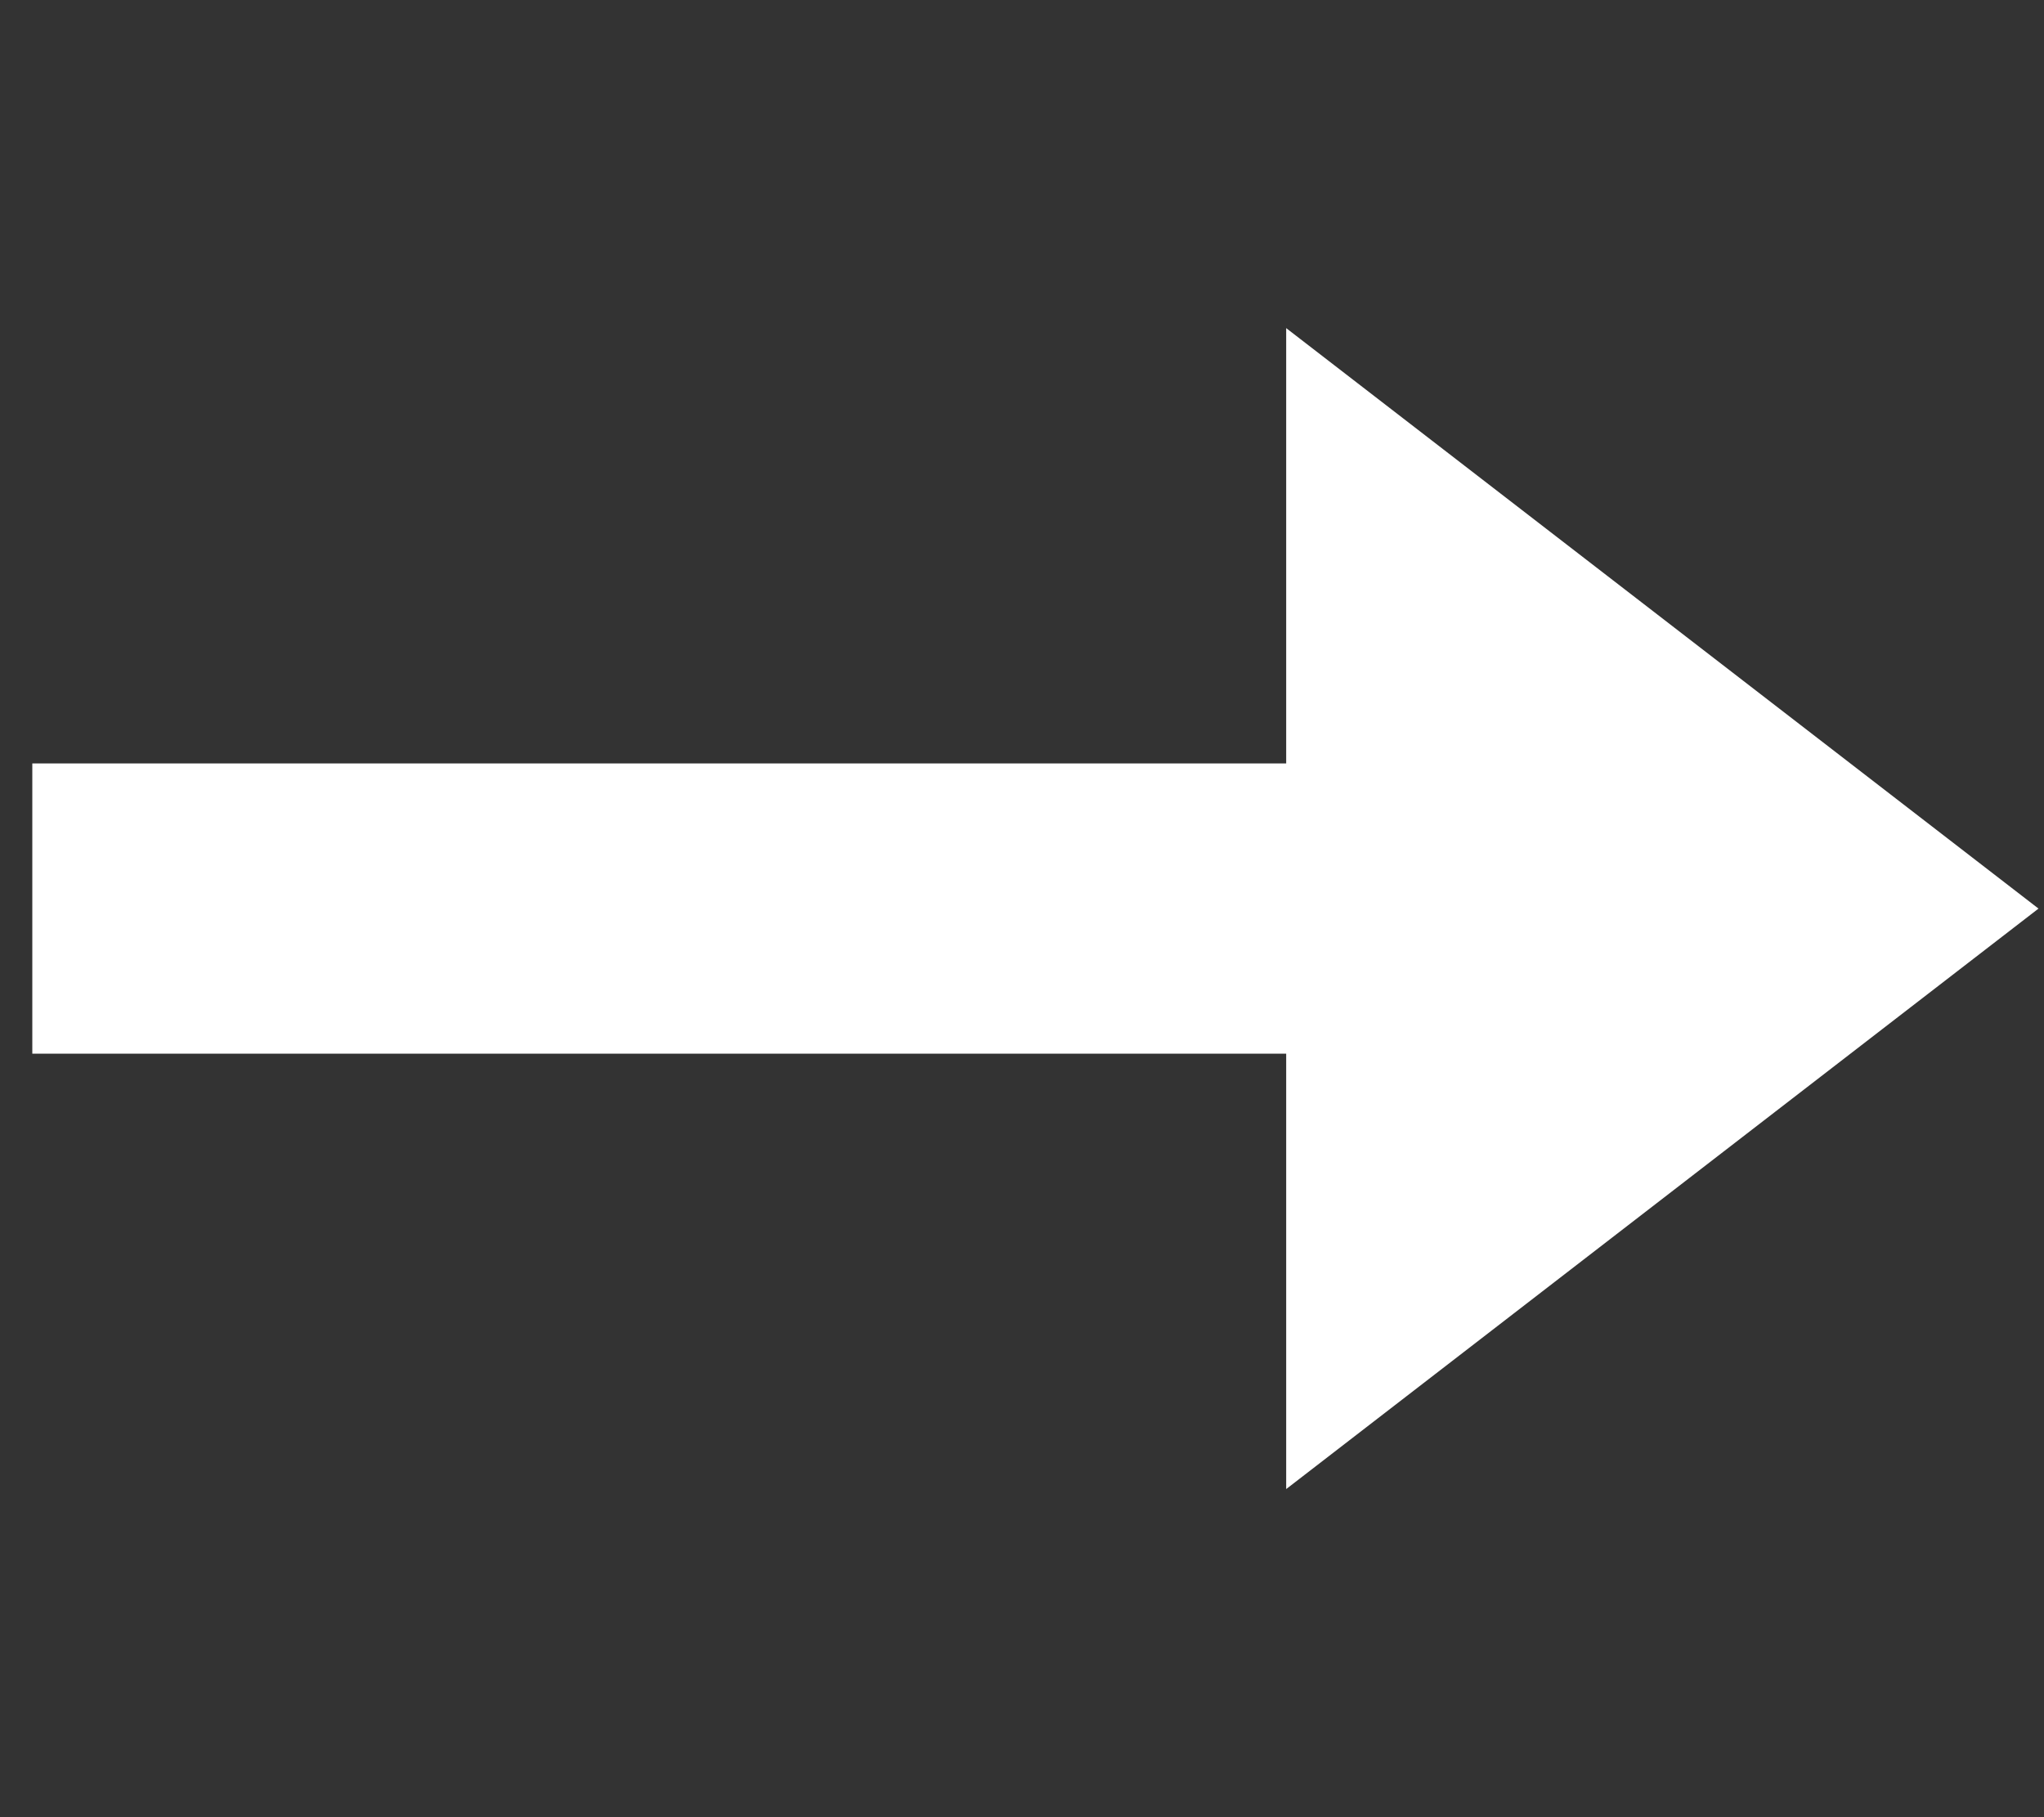 <svg width="36" height="32" viewBox="0 0 36 32" fill="none" xmlns="http://www.w3.org/2000/svg">
<rect x="0" y="0" width="36" height="32" fill="#333333" stroke="none"/>
<g clip-path="url(#clip0_207_115)">
<path d="M35.903 16L22.653 5.778V13.444H0.569V18.555H22.653V26.222L35.903 16Z" fill="white"/>
</g>
<defs>
<clipPath id="clip0_207_115">
<rect width="35.333" height="30.667" fill="white" transform="translate(0.569 0.667)"/>
</clipPath>
</defs>
</svg>
